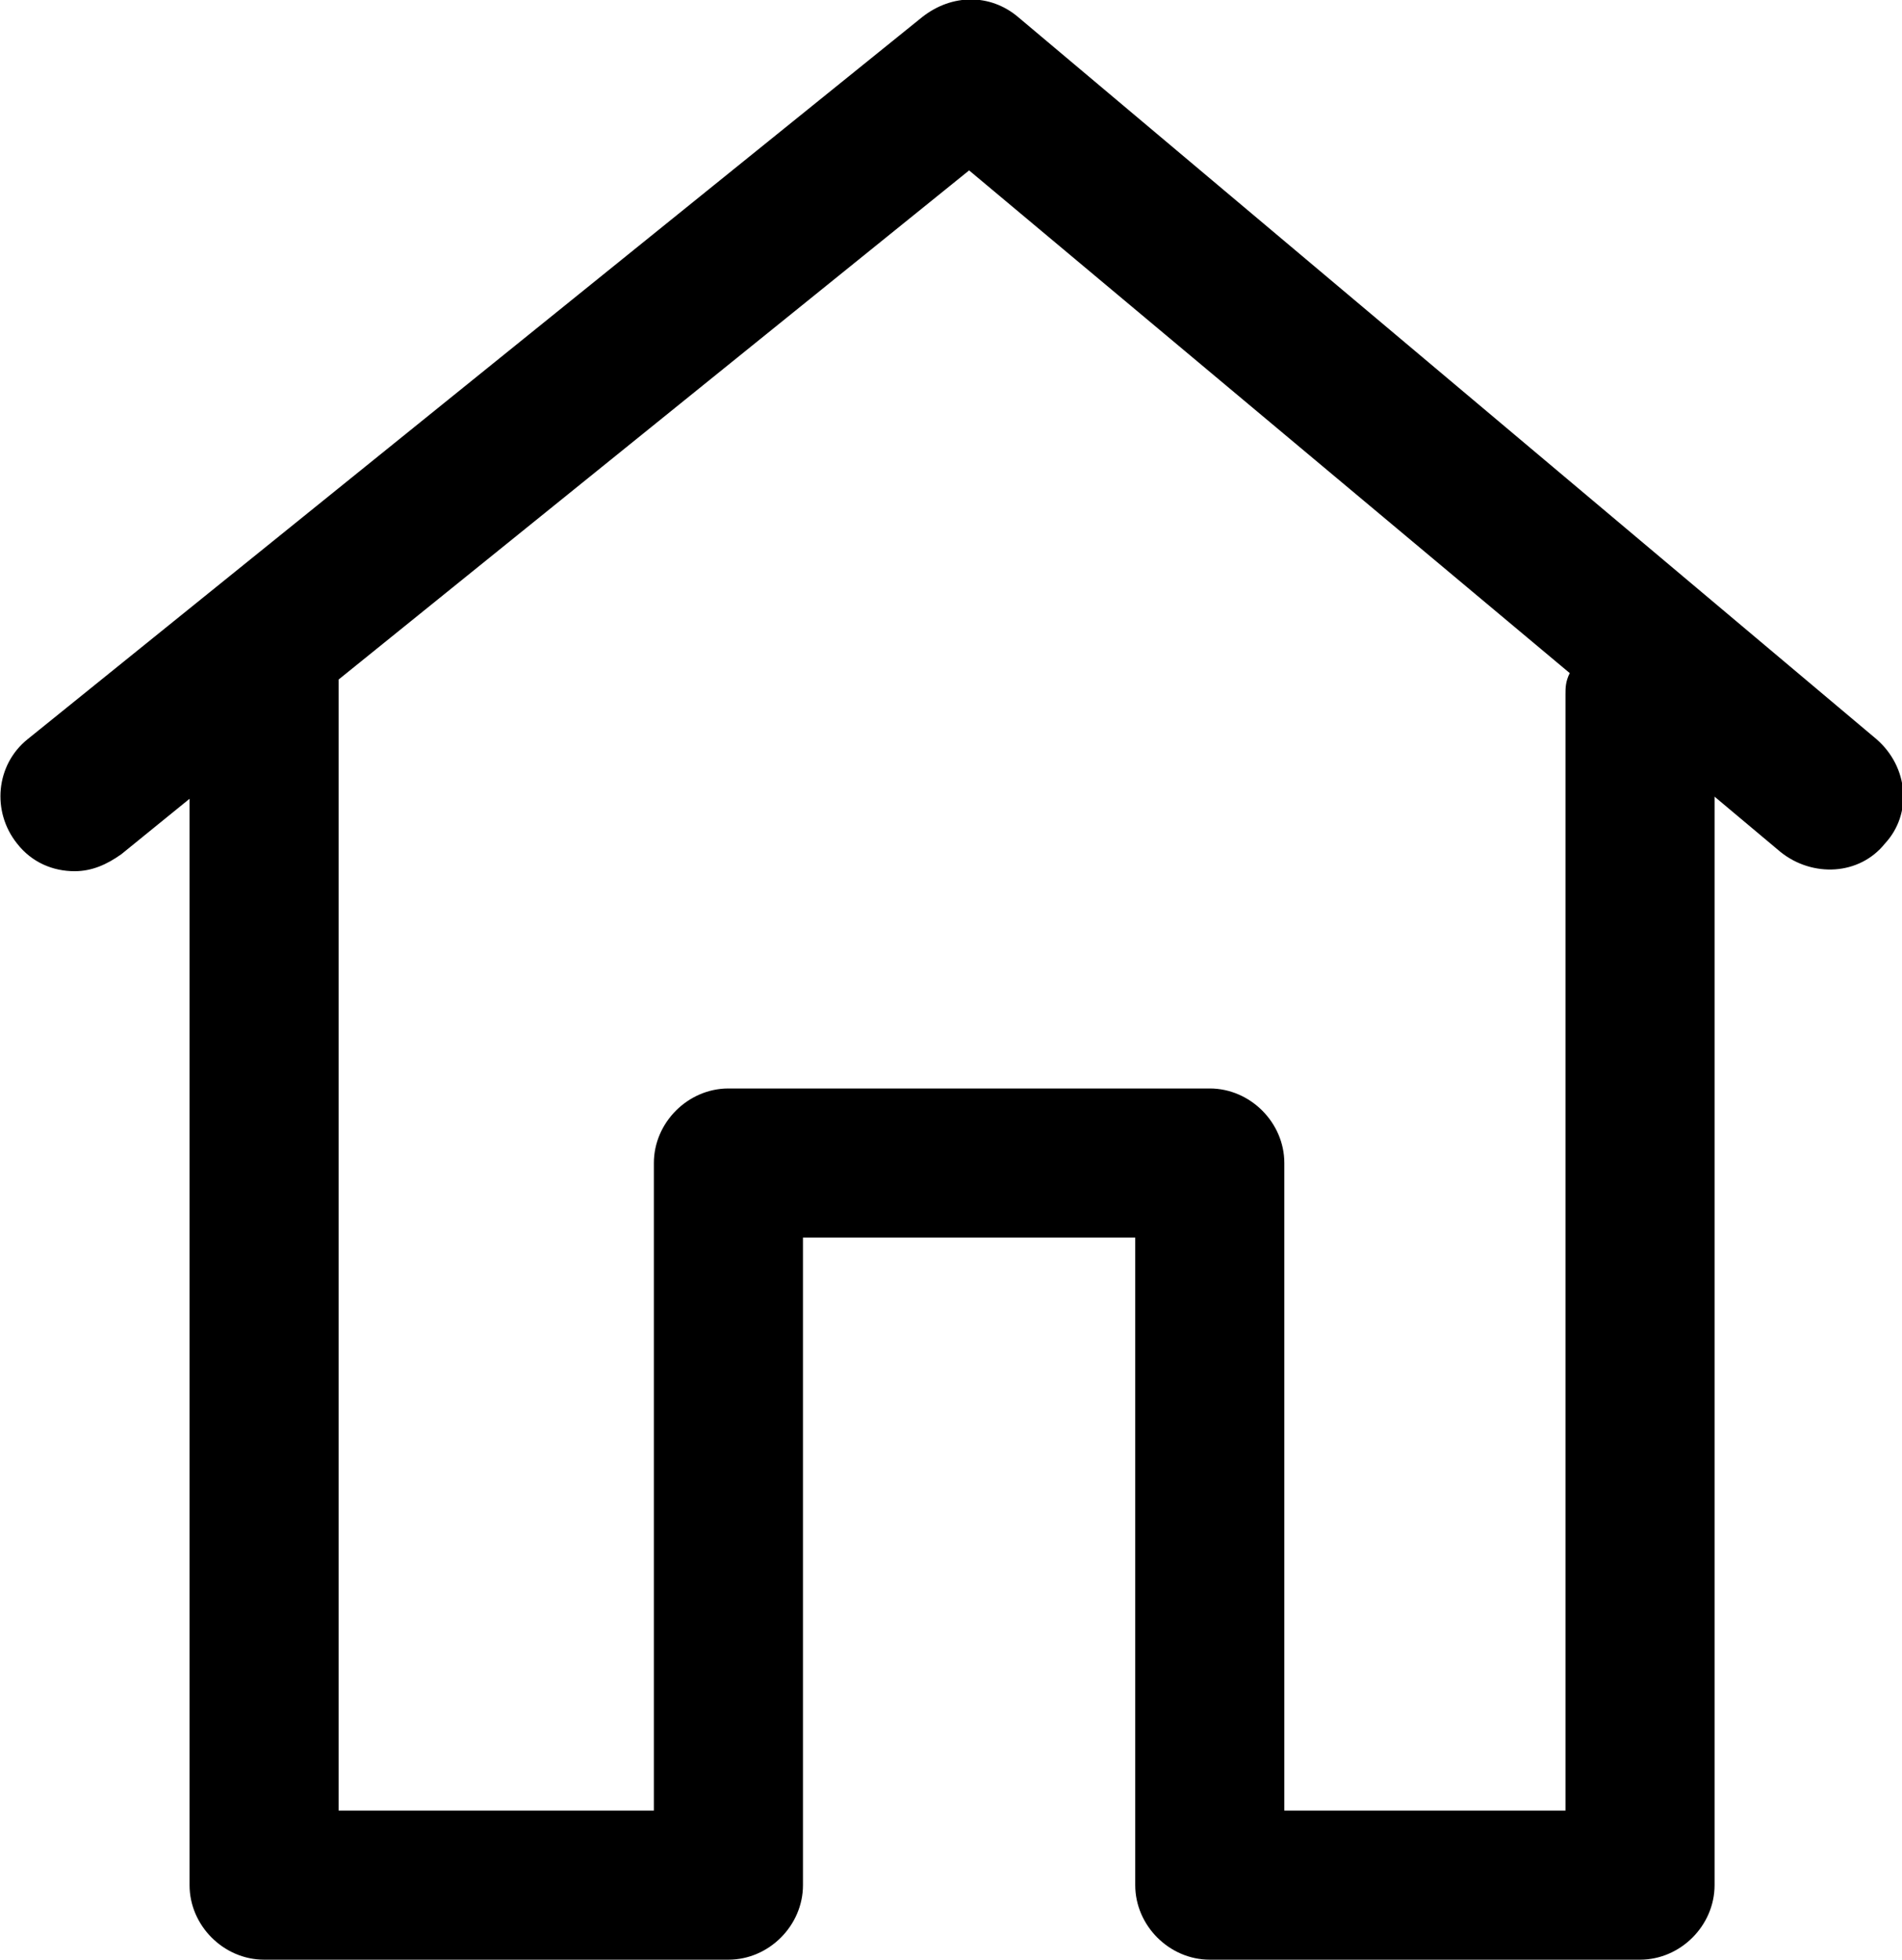 <?xml version="1.0" encoding="utf-8"?>
<!-- Generator: Adobe Illustrator 21.0.2, SVG Export Plug-In . SVG Version: 6.00 Build 0)  -->
<svg version="1.1" id="Layer_1" xmlns="http://www.w3.org/2000/svg" xmlns:xlink="http://www.w3.org/1999/xlink" x="0px" y="0px"
	 viewBox="0 0 89.3 92" style="enable-background:new 0 0 89.3 92;" xml:space="preserve">
<path d="M88.1,34.7L47.8,0.8c-1.3-1.1-3.1-1.1-4.5,0l-42,33.9c-1.5,1.2-1.7,3.4-0.5,4.9c0.7,0.9,1.7,1.3,2.7,1.3
	c0.8,0,1.5-0.3,2.2-0.8l3.2-2.6v51c0,1.9,1.6,3.5,3.5,3.5h21.8c1.9,0,3.5-1.6,3.5-3.5l0,0V58.1h15.6v30.4c0,1.9,1.6,3.5,3.5,3.5H77
	c1.9,0,3.5-1.6,3.5-3.5V37.4l3.1,2.6c1.5,1.2,3.7,1.1,4.9-0.4C89.8,38.2,89.6,36,88.1,34.7z M73.5,32.6V85H60.3V54.6
	c0-1.9-1.6-3.5-3.5-3.5H34.2c-1.9,0-3.5,1.6-3.5,3.5V85H15.9V32.3c0-0.1,0-0.2,0-0.4L45.5,8l28.2,23.6C73.5,32,73.5,32.3,73.5,32.6z
	"/>
</svg>
